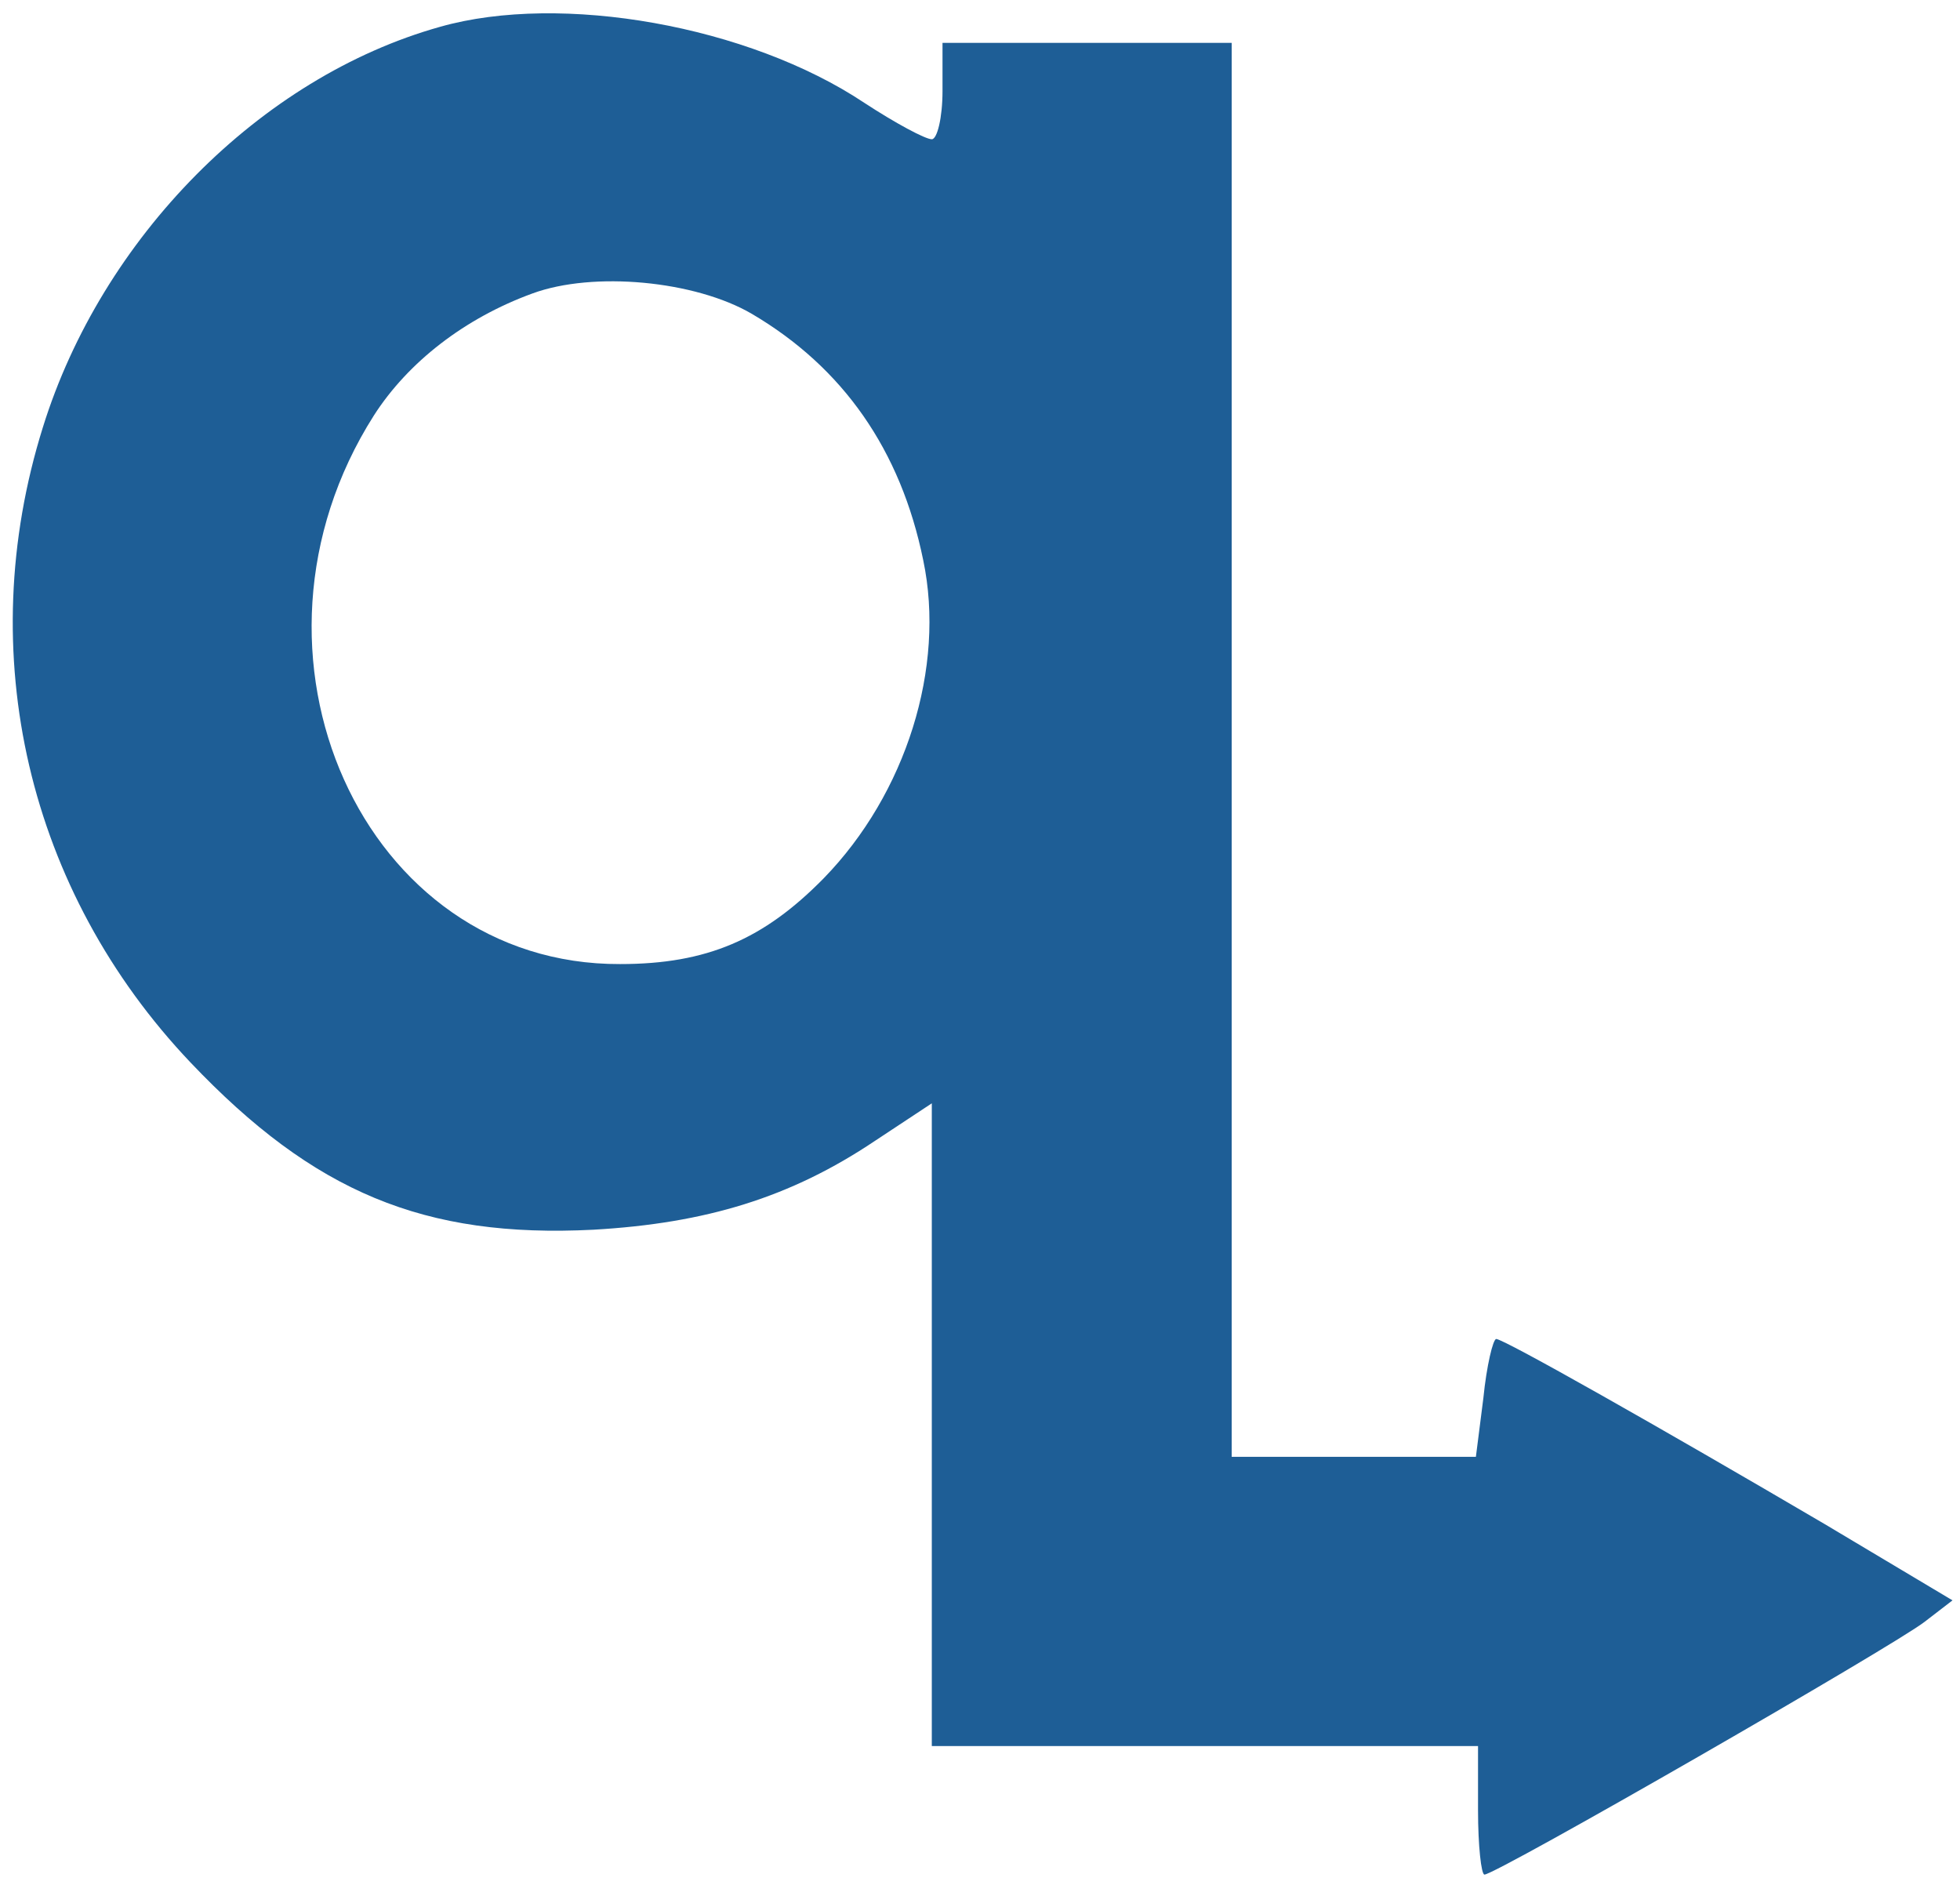 <?xml version="1.0" standalone="no"?>
<!DOCTYPE svg PUBLIC "-//W3C//DTD SVG 20010904//EN"
 "http://www.w3.org/TR/2001/REC-SVG-20010904/DTD/svg10.dtd">
<svg version="1.0" xmlns="http://www.w3.org/2000/svg"
 width="183pt" height="176pt" viewBox="0 0 183 176"
 preserveAspectRatio="xMidYMid meet">

<g transform="translate(0,176) scale(0.1,-0.1)"
fill="#1E5E96" stroke="none">
<path d="M411 1735 c-168 -47 -316 -197 -371 -374 -66 -211 -14 -433 138 -593
115 -121 218 -164 376 -156 105 6 184 30 263 83 l53 35 0 -300 0 -300 255 0
255 0 0 -60 c0 -33 3 -60 6 -60 11 0 383 214 411 236 l26 20 -119 71 c-155 91
-300 173 -307 173 -3 0 -9 -25 -12 -55 l-7 -55 -114 0 -114 0 0 660 0 660
-135 0 -135 0 0 -45 c0 -25 -5 -45 -10 -45 -6 0 -34 15 -63 34 -108 72 -283
103 -396 71z m291 -268 c85 -50 139 -127 160 -230 21 -100 -16 -218 -93 -297
-56 -57 -109 -80 -190 -80 -240 -1 -371 290 -230 512 32 50 85 91 148 114 57
21 152 12 205 -19z"/>
</g>
</svg>

